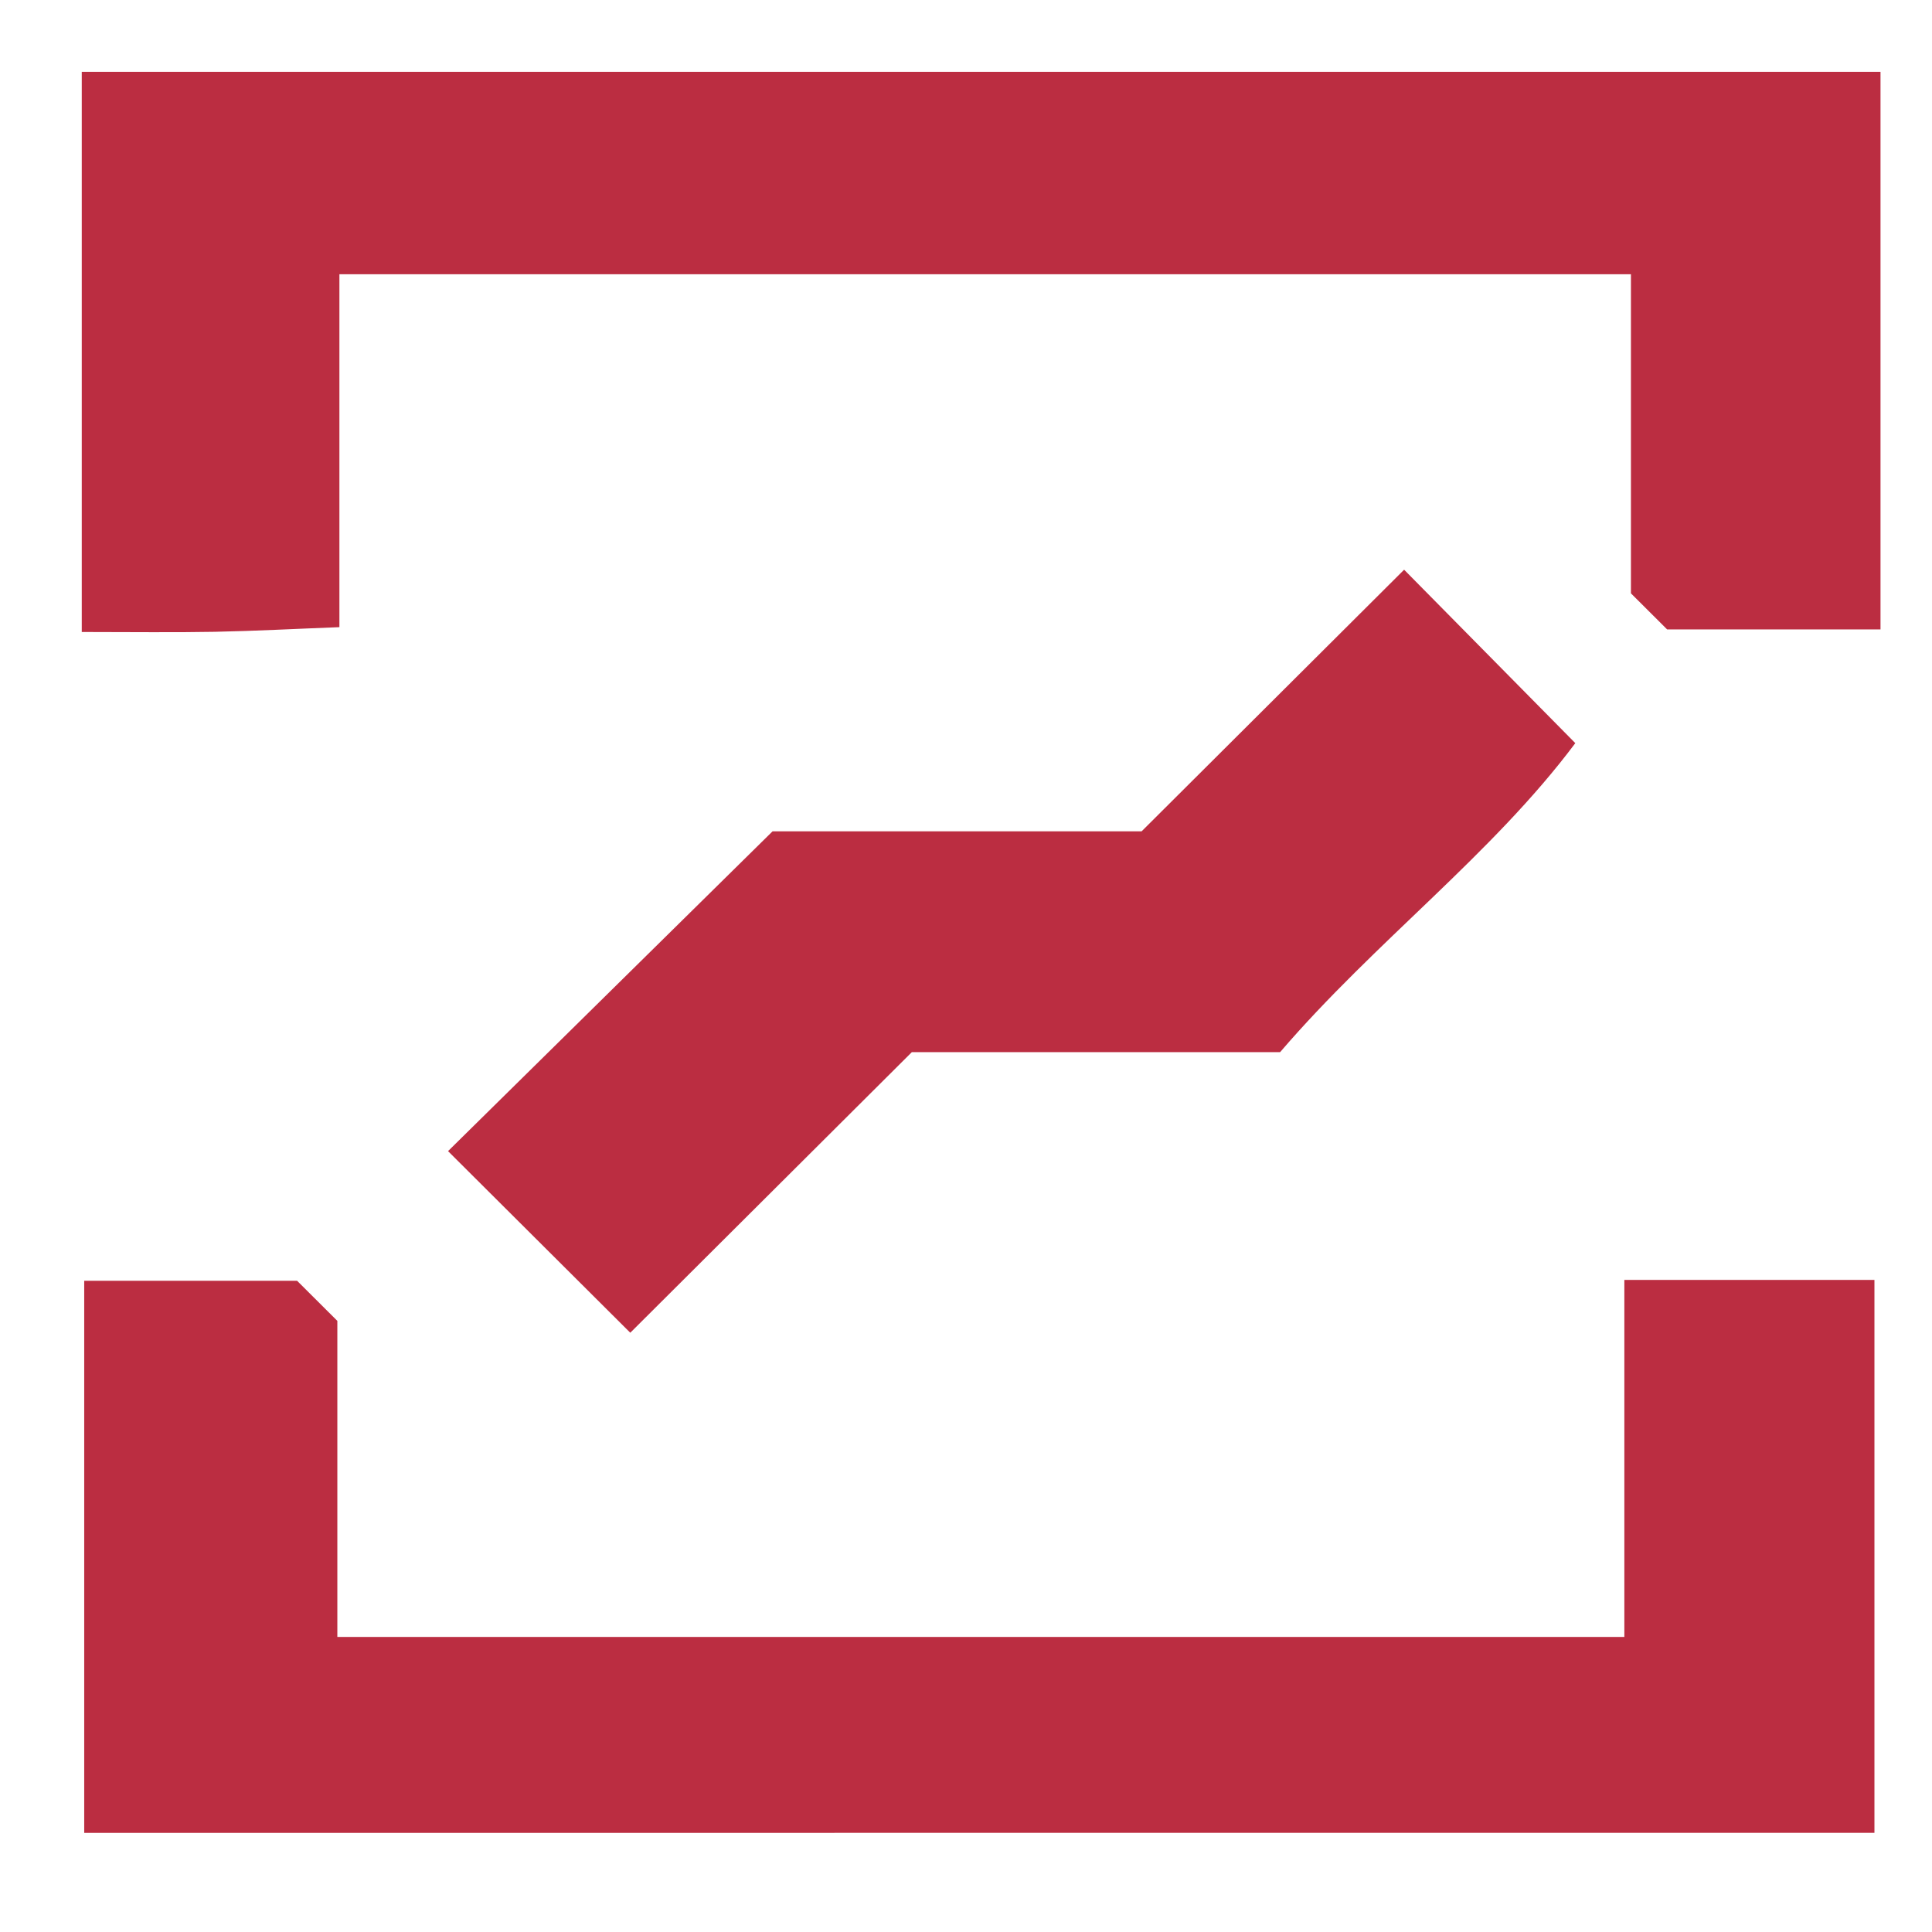 <?xml version="1.0" encoding="UTF-8"?>
<svg width="386px" height="386px" viewBox="0 0 386 386" version="1.1" xmlns="http://www.w3.org/2000/svg" xmlns:xlink="http://www.w3.org/1999/xlink">
    <!-- Generator: Sketch 53.2 (72643) - https://sketchapp.com -->
    <title>3</title>
    <desc>Created with Sketch.</desc>
    <g id="3" stroke="none" stroke-width="1" fill="none" fill-rule="evenodd">
        <g id="sorpConsulting" transform="translate(16, 14)" fill="#BB2D41" fill-rule="nonzero">
            <path d="M359.712,0.351 C359.712,37.318 359.712,74.297 359.712,111.753 C344.206,111.753 330.469,111.753 317.08,111.753 C314.743,109.424 312.768,107.455 309.85,104.547 C309.85,84.372 309.85,63.206 309.85,40.792 C223.54,40.792 138.147,40.792 51.812,40.792 C51.812,63.399 51.812,86.405 51.812,111.302 C42.942,111.637 34.911,112.074 26.881,112.229 C18.618,112.383 10.342,112.267 0.336,112.267 C0.336,74.297 0.336,37.318 0.336,0.351 C120.124,0.351 239.912,0.351 359.712,0.351 Z" id="Path"></path>
            <path d="M0.826,352.196 C0.826,314.882 0.826,278.842 0.826,241.888 C15.003,241.888 28.779,241.888 43.355,241.888 C45.176,243.703 47.822,246.34 51.399,249.904 C51.399,270.118 51.399,291.284 51.399,313.055 C137.089,313.055 221.849,313.055 308.533,313.055 C308.533,289.869 308.533,266.13 308.533,241.721 C326.041,241.721 341.663,241.721 358.499,241.721 C358.499,278.057 358.499,314.754 358.499,352.183 C239.937,352.196 121.531,352.196 0.826,352.196 Z" id="Path"></path>
            <path d="M239.757,196.211 C213.948,196.211 190.566,196.211 166.177,196.211 C147.766,214.559 128.839,233.422 109.924,252.272 C97.362,239.752 85.458,227.889 73.515,215.987 C94.728,195.091 115.928,174.183 138.354,152.09 C162.588,152.09 188.603,152.09 212.088,152.09 C230.745,133.498 247.813,116.488 264.533,99.825 C276.747,112.203 287.101,122.689 298.734,134.476 C282.04,156.787 258.749,174.08 239.757,196.211 Z" id="Path"></path>
        </g>
    </g>
</svg>